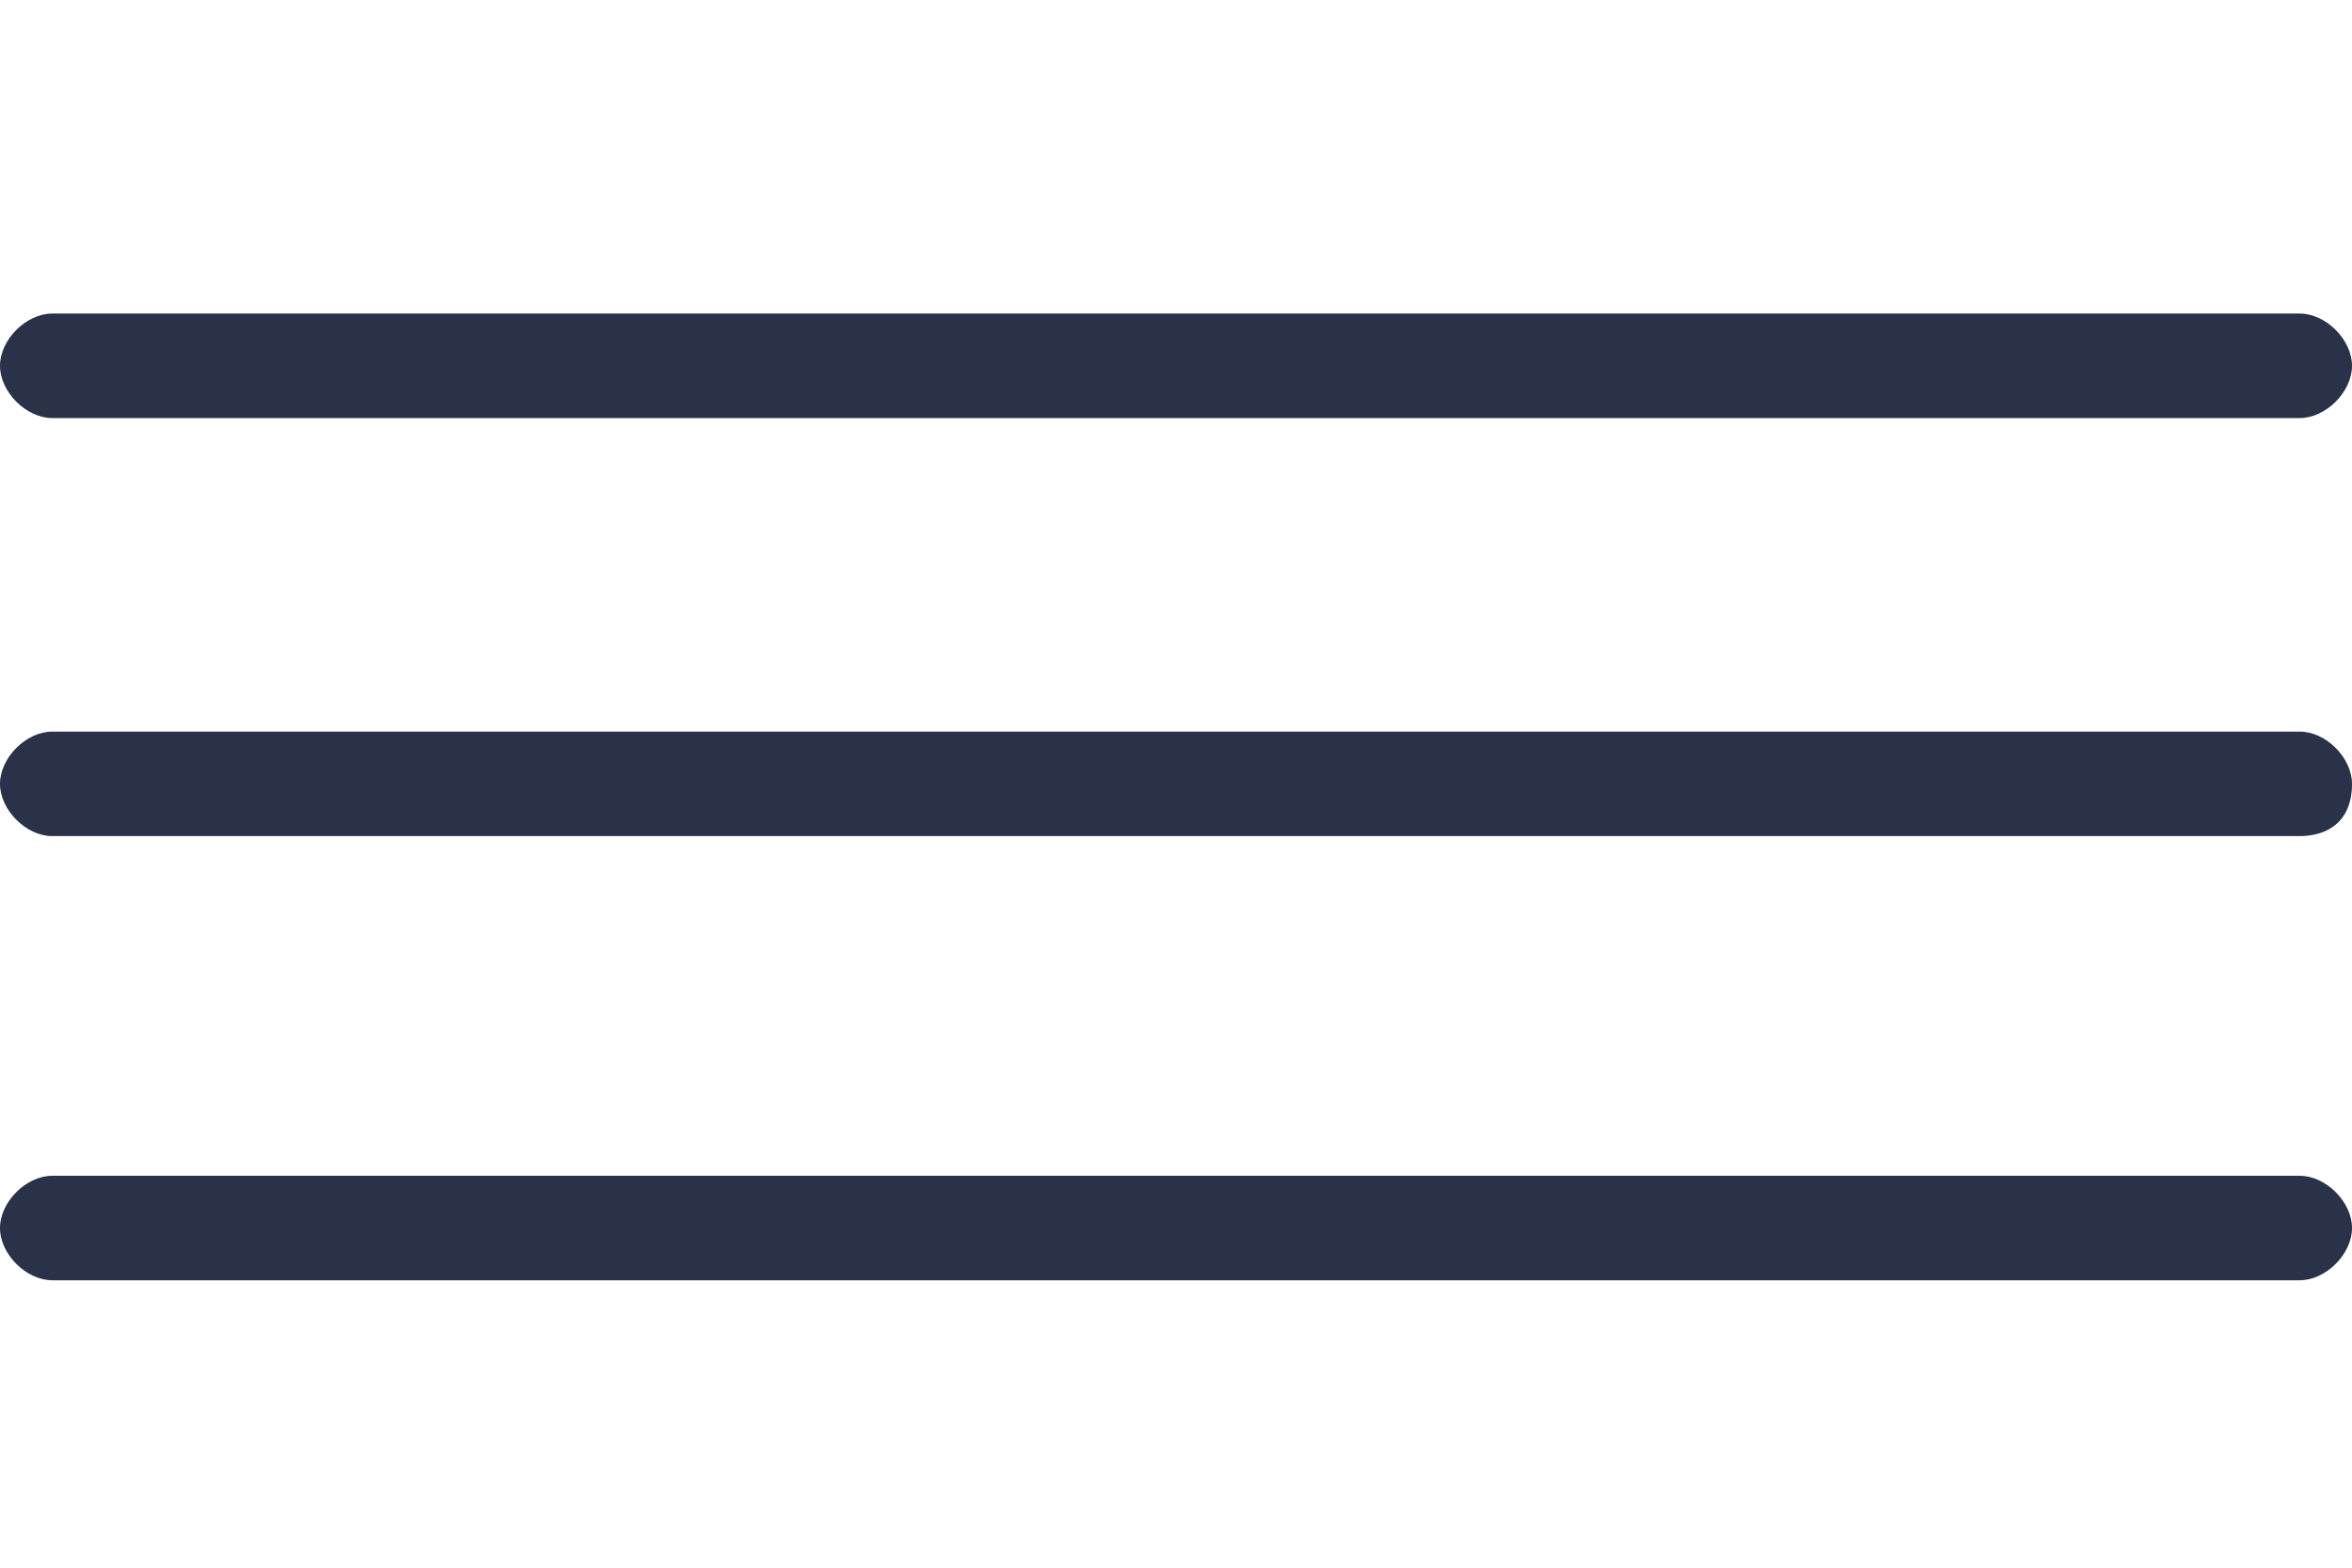 <?xml version="1.0" encoding="utf-8"?>
<!-- Generator: Adobe Illustrator 19.0.0, SVG Export Plug-In . SVG Version: 6.00 Build 0)  -->
<svg version="1.1" id="Layer_1" xmlns:sketch="http://www.bohemiancoding.com/sketch/ns"
	 xmlns="http://www.w3.org/2000/svg" xmlns:xlink="http://www.w3.org/1999/xlink" x="0px" y="0px" viewBox="-240 220 18 12"
	 style="enable-background:new -240 220 18 12;" xml:space="preserve">
<style type="text/css">
	.st0{fill:#293249;}
</style>
<rect x="-710" y="228.3" class="st0" width="18" height="1.3"/>
<path class="st0" d="M-222.4,223.2h-17.2c-0.2,0-0.4-0.2-0.4-0.4l0,0c0-0.2,0.2-0.4,0.4-0.4h17.2c0.2,0,0.4,0.2,0.4,0.4l0,0
	C-222,223-222.2,223.2-222.4,223.2z"/>
<path class="st0" d="M-222.4,226.4h-17.2c-0.2,0-0.4-0.2-0.4-0.4l0,0c0-0.2,0.2-0.4,0.4-0.4h17.2c0.2,0,0.4,0.2,0.4,0.4l0,0
	C-222,226.3-222.2,226.4-222.4,226.4z"/>
<path class="st0" d="M-222.4,229.8h-17.2c-0.2,0-0.4-0.2-0.4-0.4l0,0c0-0.2,0.2-0.4,0.4-0.4h17.2c0.2,0,0.4,0.2,0.4,0.4l0,0
	C-222,229.6-222.2,229.8-222.4,229.8z"/>
</svg>
